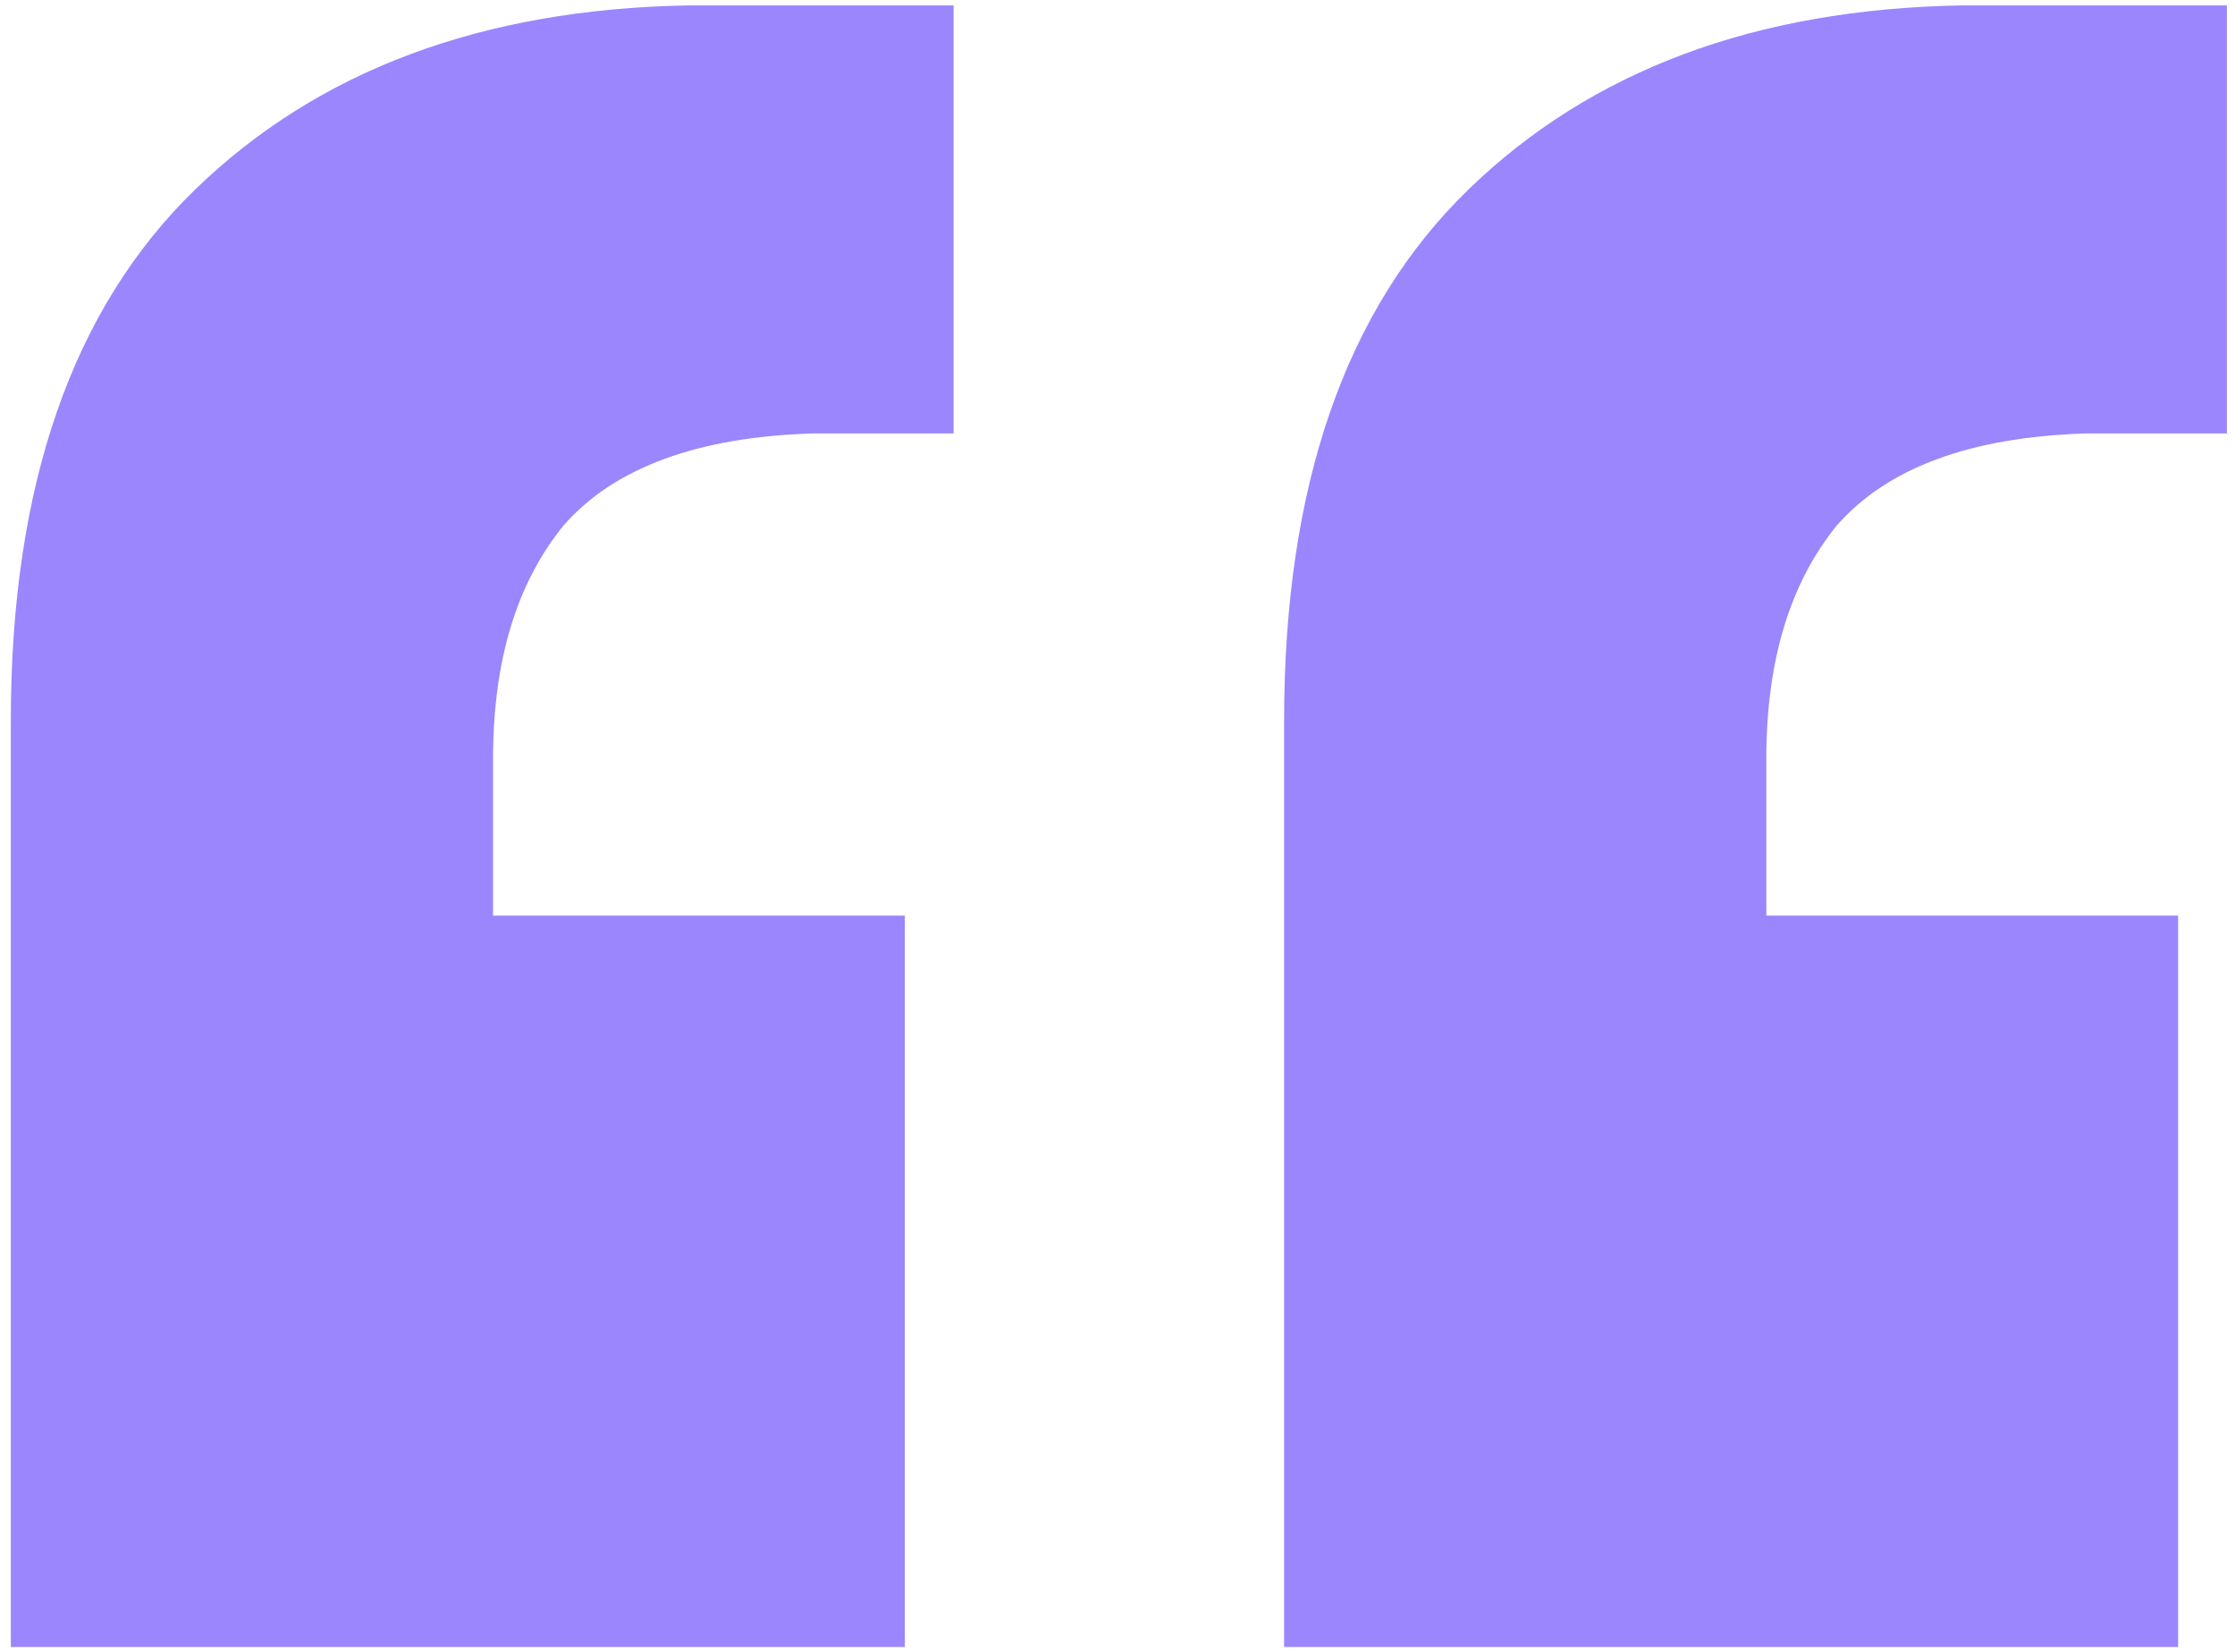 <svg width="165" height="122" viewBox="0 0 165 122" fill="none" xmlns="http://www.w3.org/2000/svg">
<path d="M164.4 0.4V32H154C145.467 32.267 139.333 34.533 135.6 38.8C132.133 43.067 130.4 48.8 130.4 56V67.6H160.8V121.6H94.8V53.2C94.8 35.867 99.333 22.8 108.4 14C117.467 5.2 129.6 0.667 144.8 0.4H164.4ZM70.4 0.4V32H60C51.467 32.267 45.333 34.533 41.6 38.8C38.133 43.067 36.4 48.8 36.4 56V67.6H66.8V121.6H0.8V53.2C0.8 35.867 5.333 22.8 14.4 14C23.467 5.2 35.6 0.667 50.8 0.4H70.4Z" fill="#9B86FE"/>
</svg>
